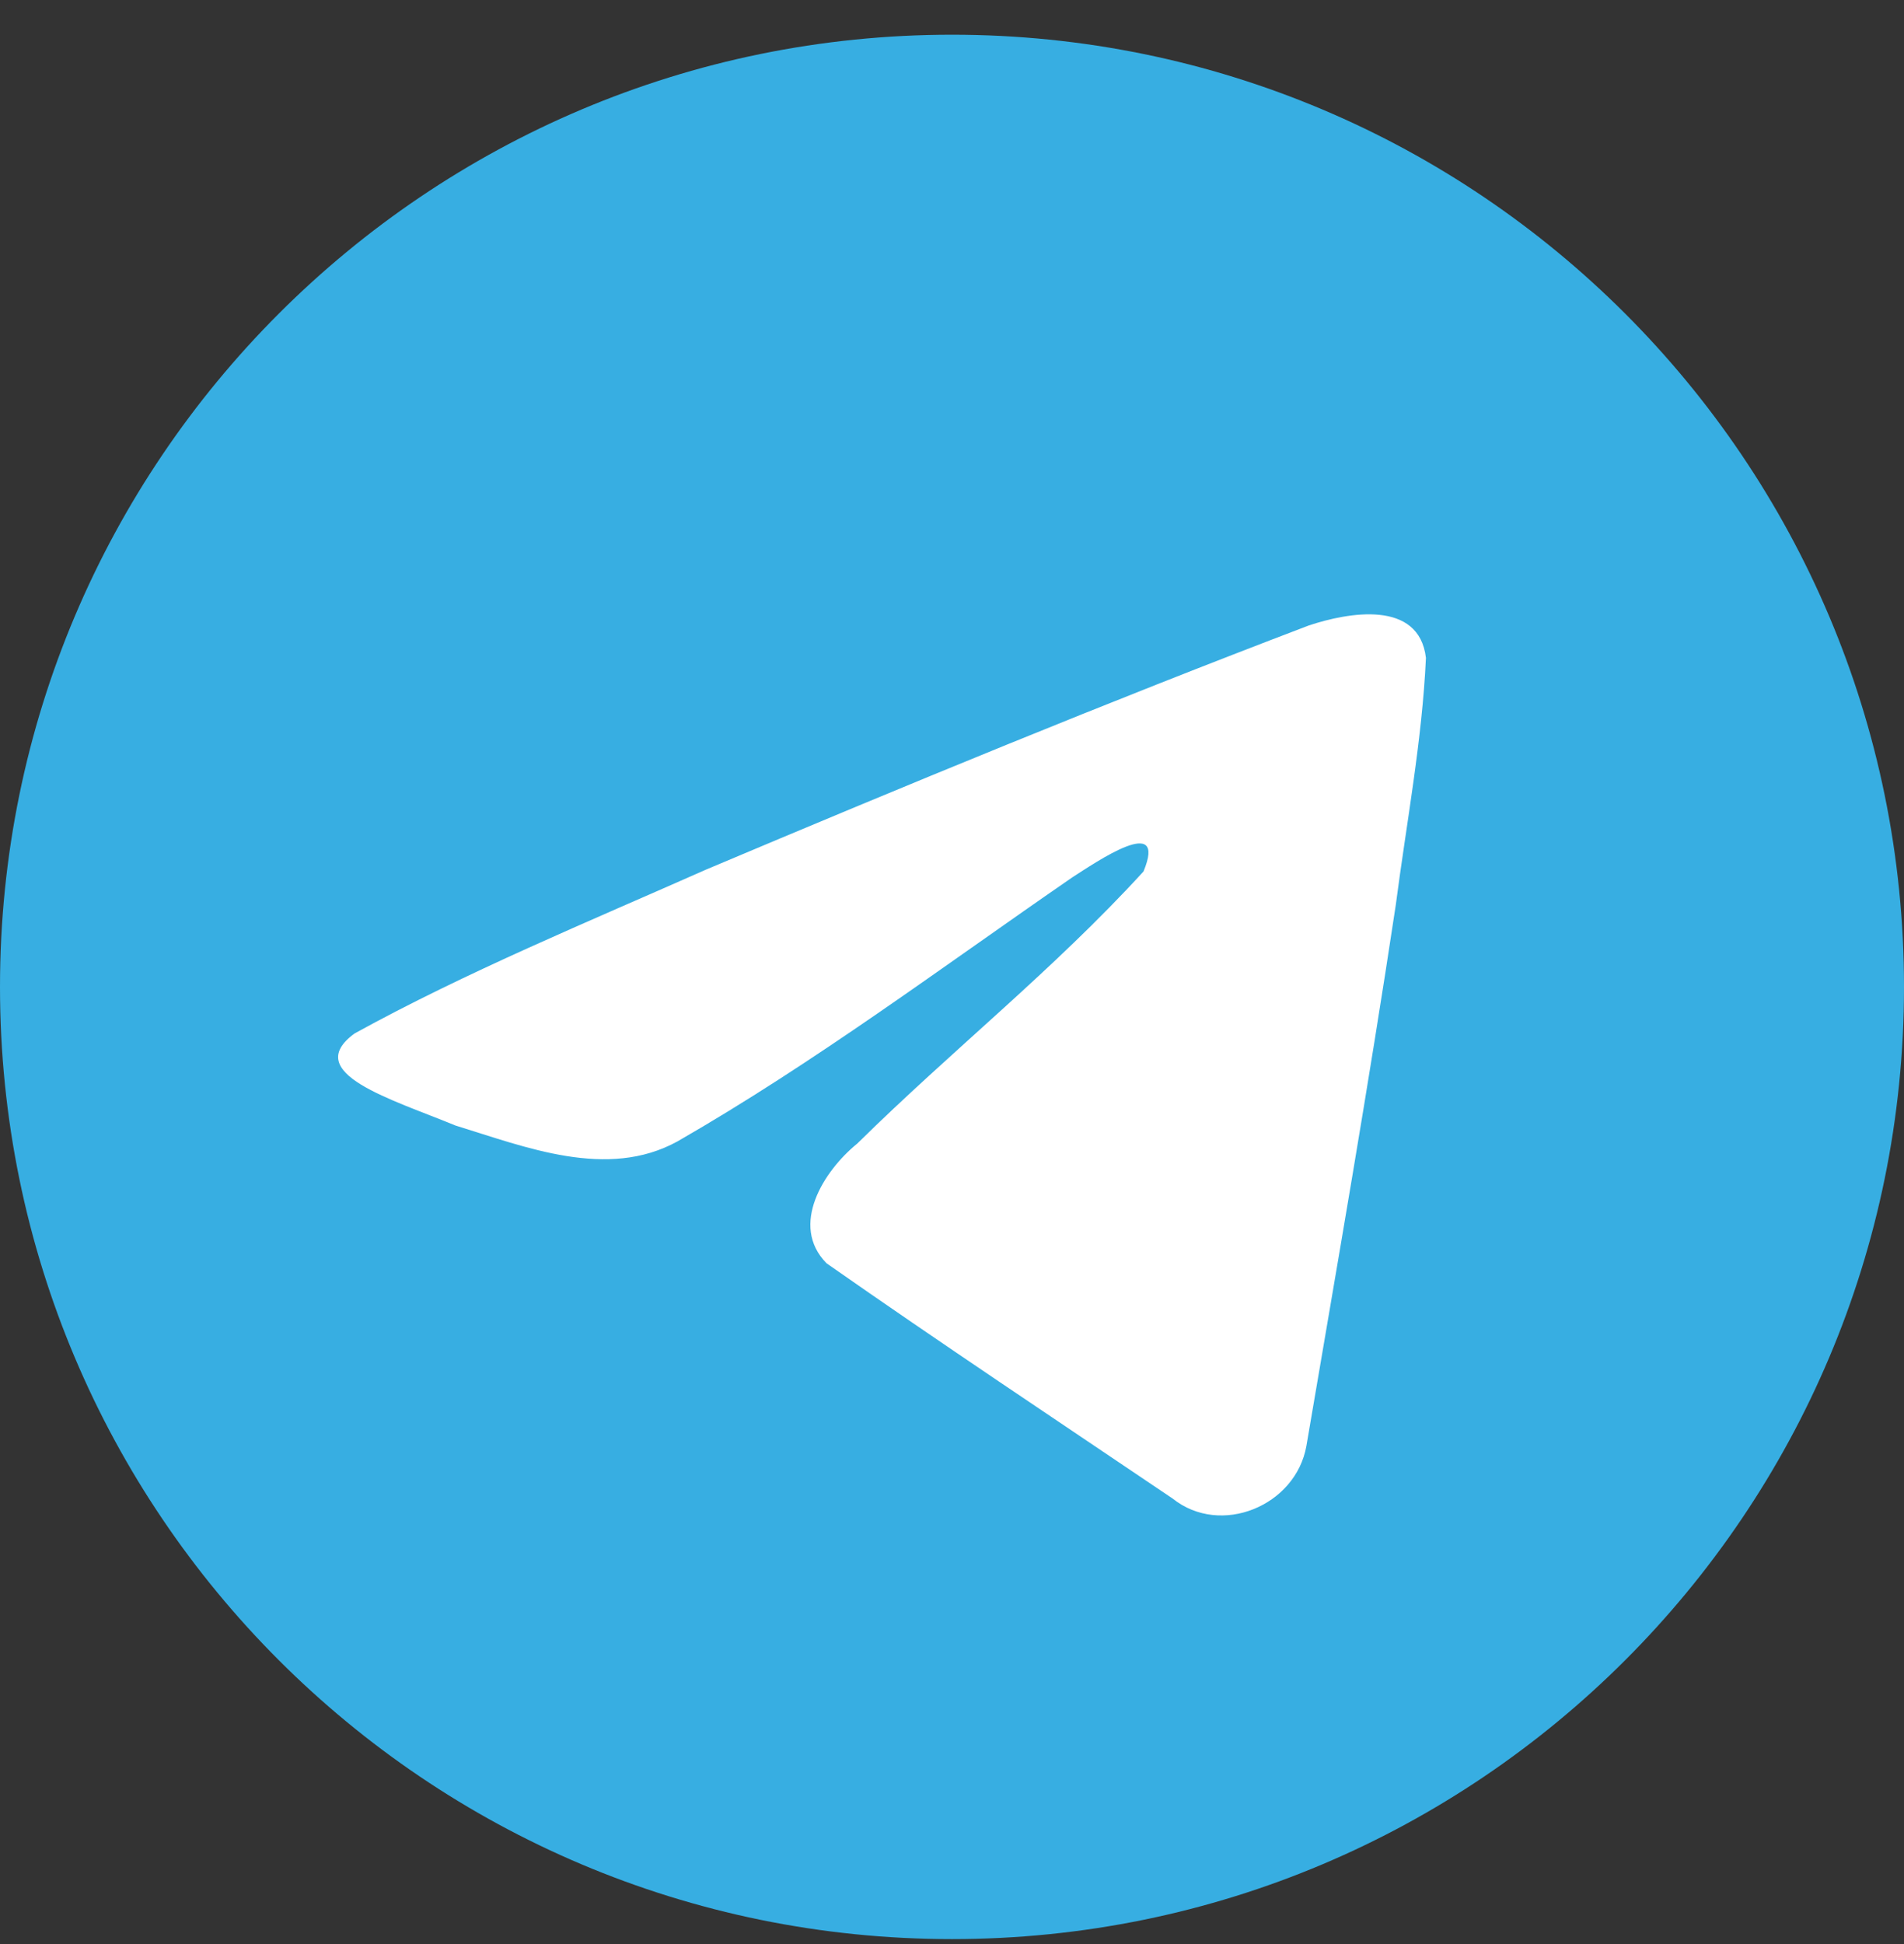 <svg width="48" height="49" viewBox="0 0 48 49" fill="none" xmlns="http://www.w3.org/2000/svg">
<rect x="0" y="0" width="48" height="49" fill="#333333" stroke="none"/>
<g clip-path="url(#clip0)">
<path d="M24 48.875C37.255 48.875 48 38.13 48 24.875C48 11.62 37.255 0.875 24 0.875C10.745 0.875 0 11.62 0 24.875C0 38.13 10.745 48.875 24 48.875Z" fill="#37AEE2"/>
<path d="M8.938 26.049C11.744 24.503 14.876 23.214 17.802 21.917C22.836 19.794 27.89 17.707 32.995 15.765C33.989 15.434 35.773 15.11 35.948 16.582C35.852 18.666 35.458 20.737 35.188 22.808C34.502 27.364 33.708 31.903 32.935 36.443C32.668 37.956 30.774 38.739 29.562 37.771C26.648 35.803 23.713 33.854 20.837 31.841C19.895 30.884 20.768 29.509 21.61 28.825C24.009 26.461 26.554 24.452 28.828 21.965C29.441 20.484 27.629 21.732 27.031 22.115C23.746 24.378 20.542 26.78 17.079 28.769C15.31 29.743 13.248 28.911 11.48 28.368C9.894 27.711 7.571 27.05 8.938 26.049L8.938 26.049Z" fill="white"/>
</g>
<defs>
<clipPath id="clip0">
<rect width="48" height="48" fill="white" transform="translate(0 0.875)"/>
</clipPath>
</defs>
</svg>
